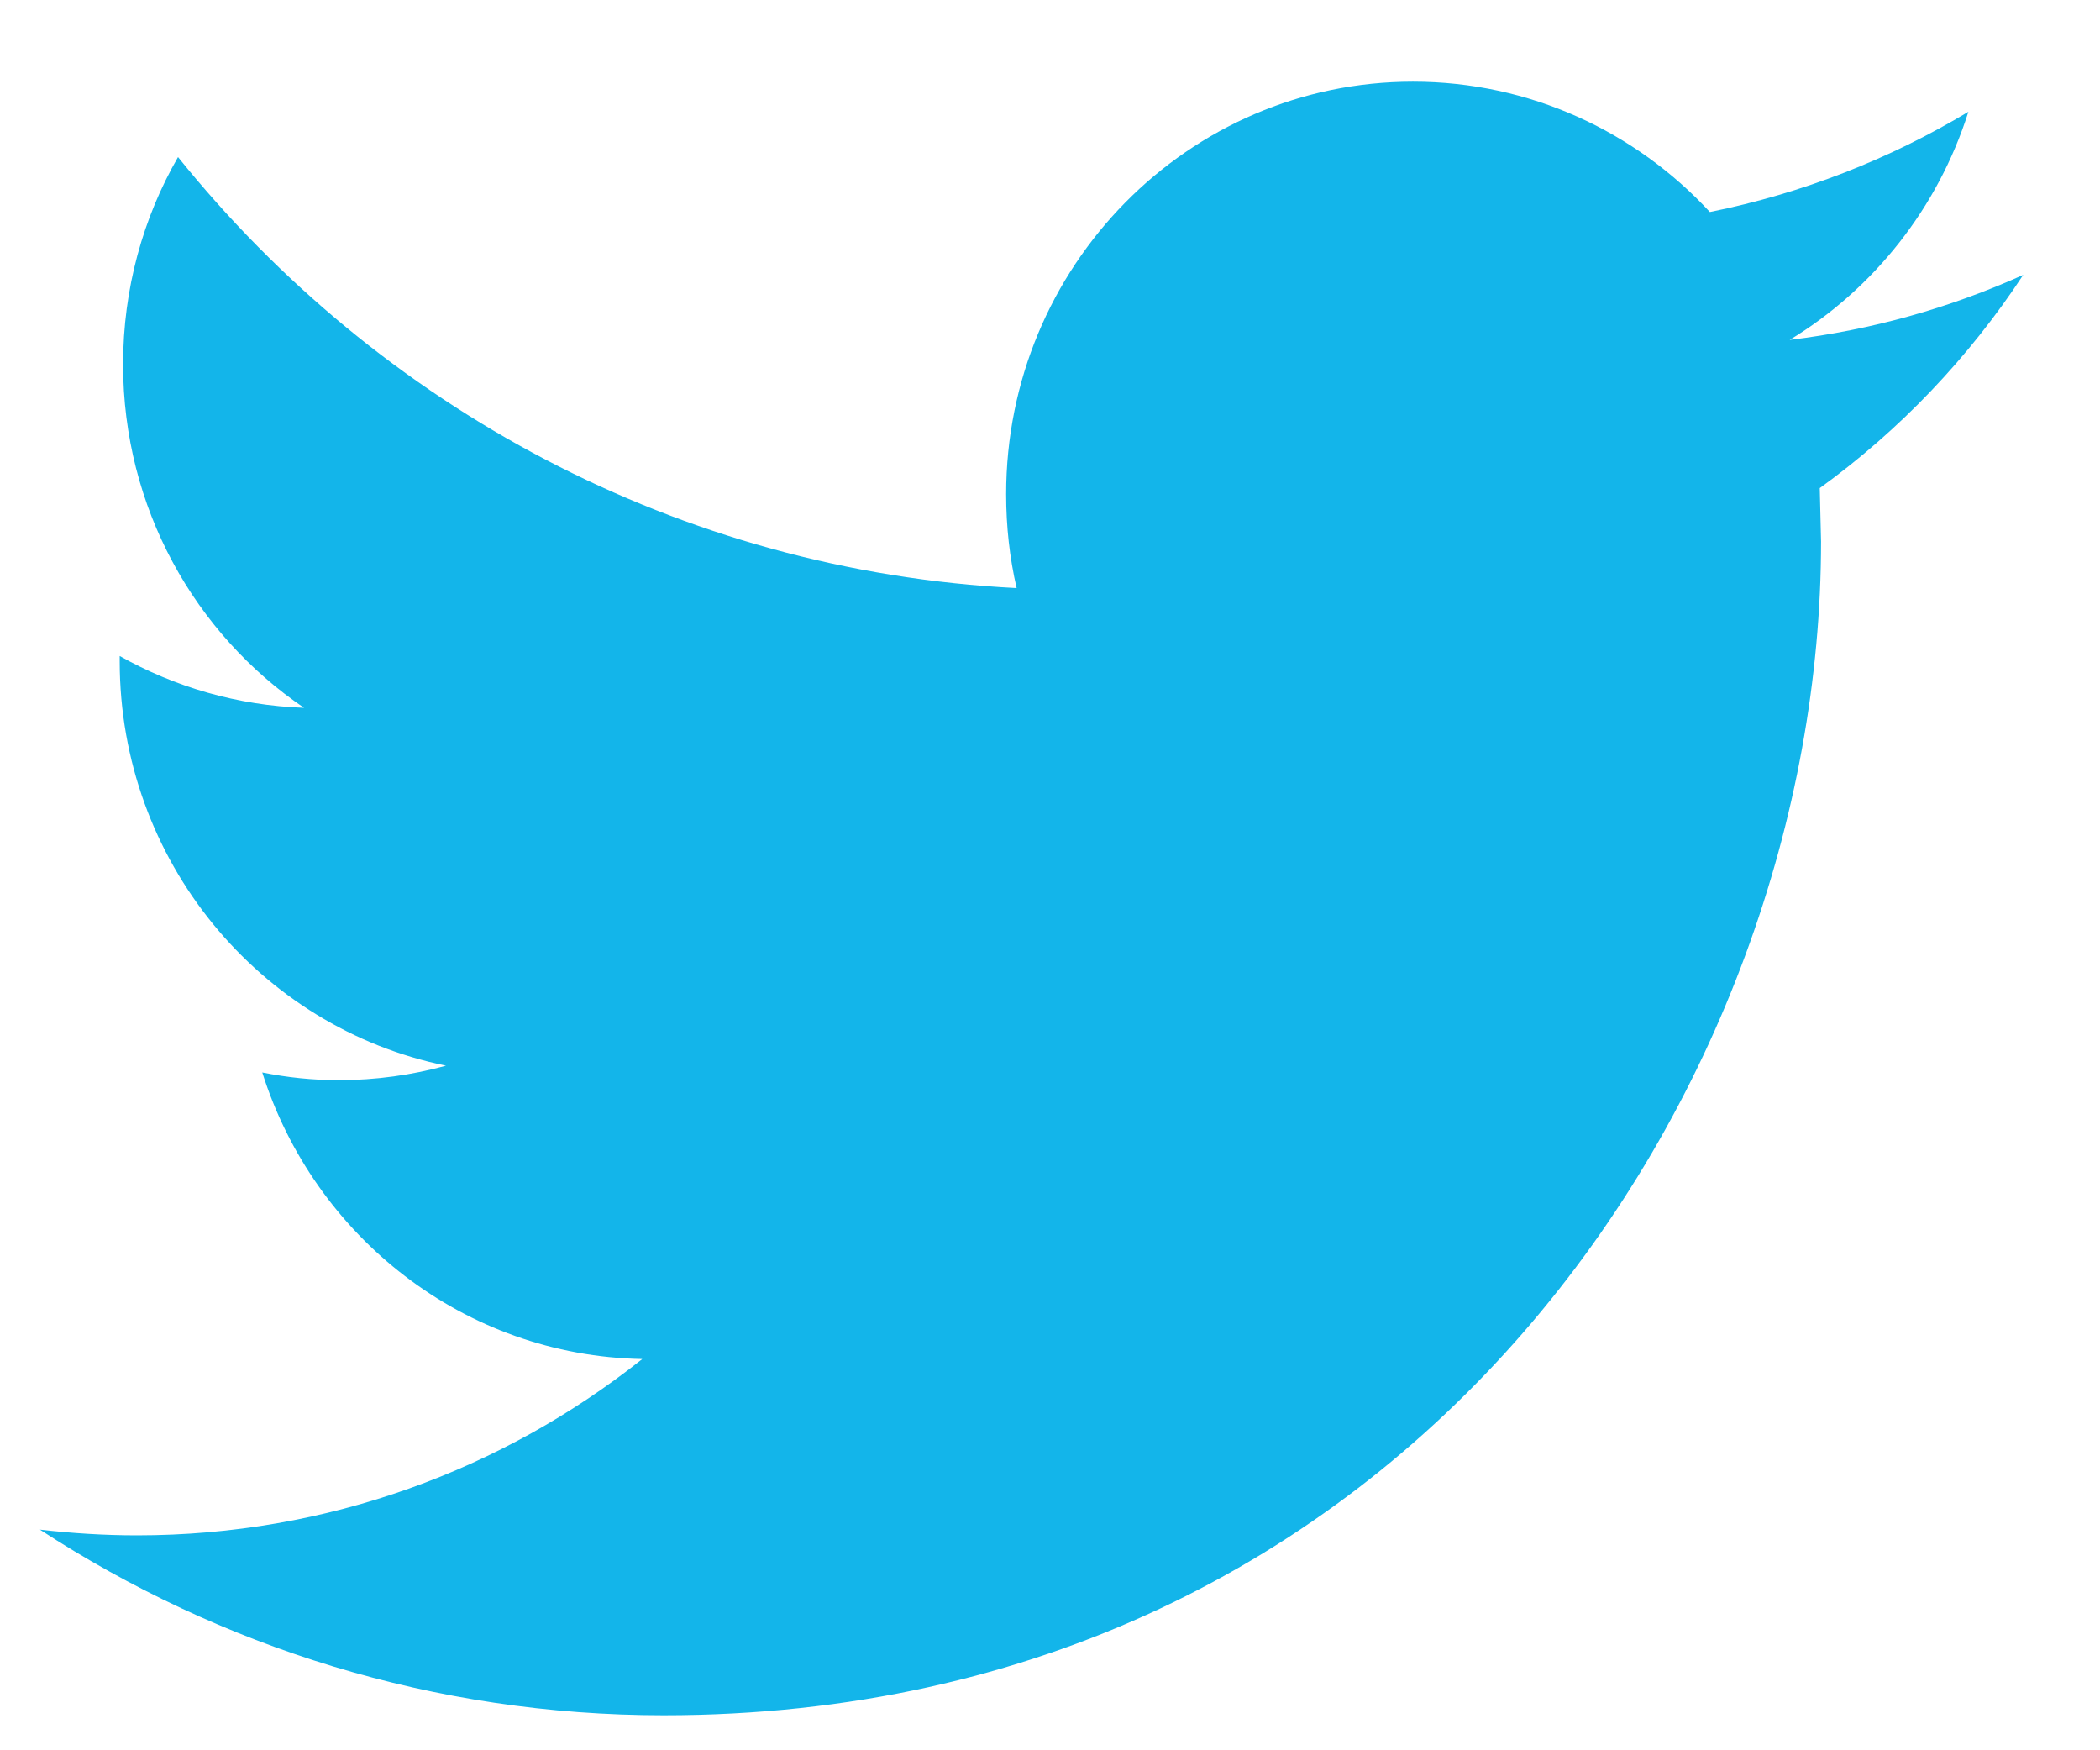 <?xml version="1.0" encoding="UTF-8"?>
<svg width="18px" height="15px" viewBox="0 0 18 15" version="1.1" xmlns="http://www.w3.org/2000/svg" xmlns:xlink="http://www.w3.org/1999/xlink" id="icon_tw">
    <!-- Generator: sketchtool 48.2 (47327) - http://www.bohemiancoding.com/sketch -->
    <title>F59DA658-24BF-47A9-BB2C-7AED3982BC36</title>
    <desc>Created with sketchtool.</desc>
    <defs></defs>
    <g id="18-vote-1400" stroke="none" stroke-width="1" fill="none" fill-rule="evenodd" transform="translate(-607, -541)">
        <g id="table1" transform="translate(80, 420)" fill="#13B5EA">
            <g id="1_inpage/vote/!template" transform="translate(0, 113)">
                <g id="btn/match_page-play" transform="translate(445, 0)">
                    <g id="soc" transform="translate(25, 7)">
                        <g id="ico/soc/blue/tw" transform="translate(57.342, 1.7)">
                            <g id="Shape">
                                <path d="M17,1.656 C16.374,1.938 15.703,2.128 14.998,2.213 C15.718,1.776 16.269,1.082 16.53,0.258 C15.855,0.663 15.109,0.957 14.314,1.117 C13.678,0.429 12.773,0 11.769,0 C9.843,0 8.282,1.583 8.282,3.535 C8.282,3.812 8.312,4.082 8.372,4.34 C5.474,4.193 2.904,2.785 1.184,0.646 C0.884,1.167 0.713,1.775 0.713,2.423 C0.713,3.65 1.329,4.732 2.264,5.366 C1.692,5.346 1.155,5.187 0.684,4.922 L0.684,4.966 C0.684,6.678 1.887,8.108 3.481,8.433 C3.189,8.513 2.881,8.557 2.562,8.557 C2.337,8.557 2.119,8.534 1.906,8.491 C2.35,9.897 3.637,10.919 5.163,10.947 C3.97,11.894 2.466,12.458 0.832,12.458 C0.55,12.458 0.273,12.44 0,12.409 C1.544,13.414 3.376,14 5.346,14 C11.761,14 15.267,8.613 15.267,3.941 L15.256,3.483 C15.941,2.988 16.534,2.365 17,1.656 Z" fill-rule="nonzero"></path>
                            </g>
                        </g>
                    </g>
                </g>
            </g>
        </g>
    </g>
</svg>